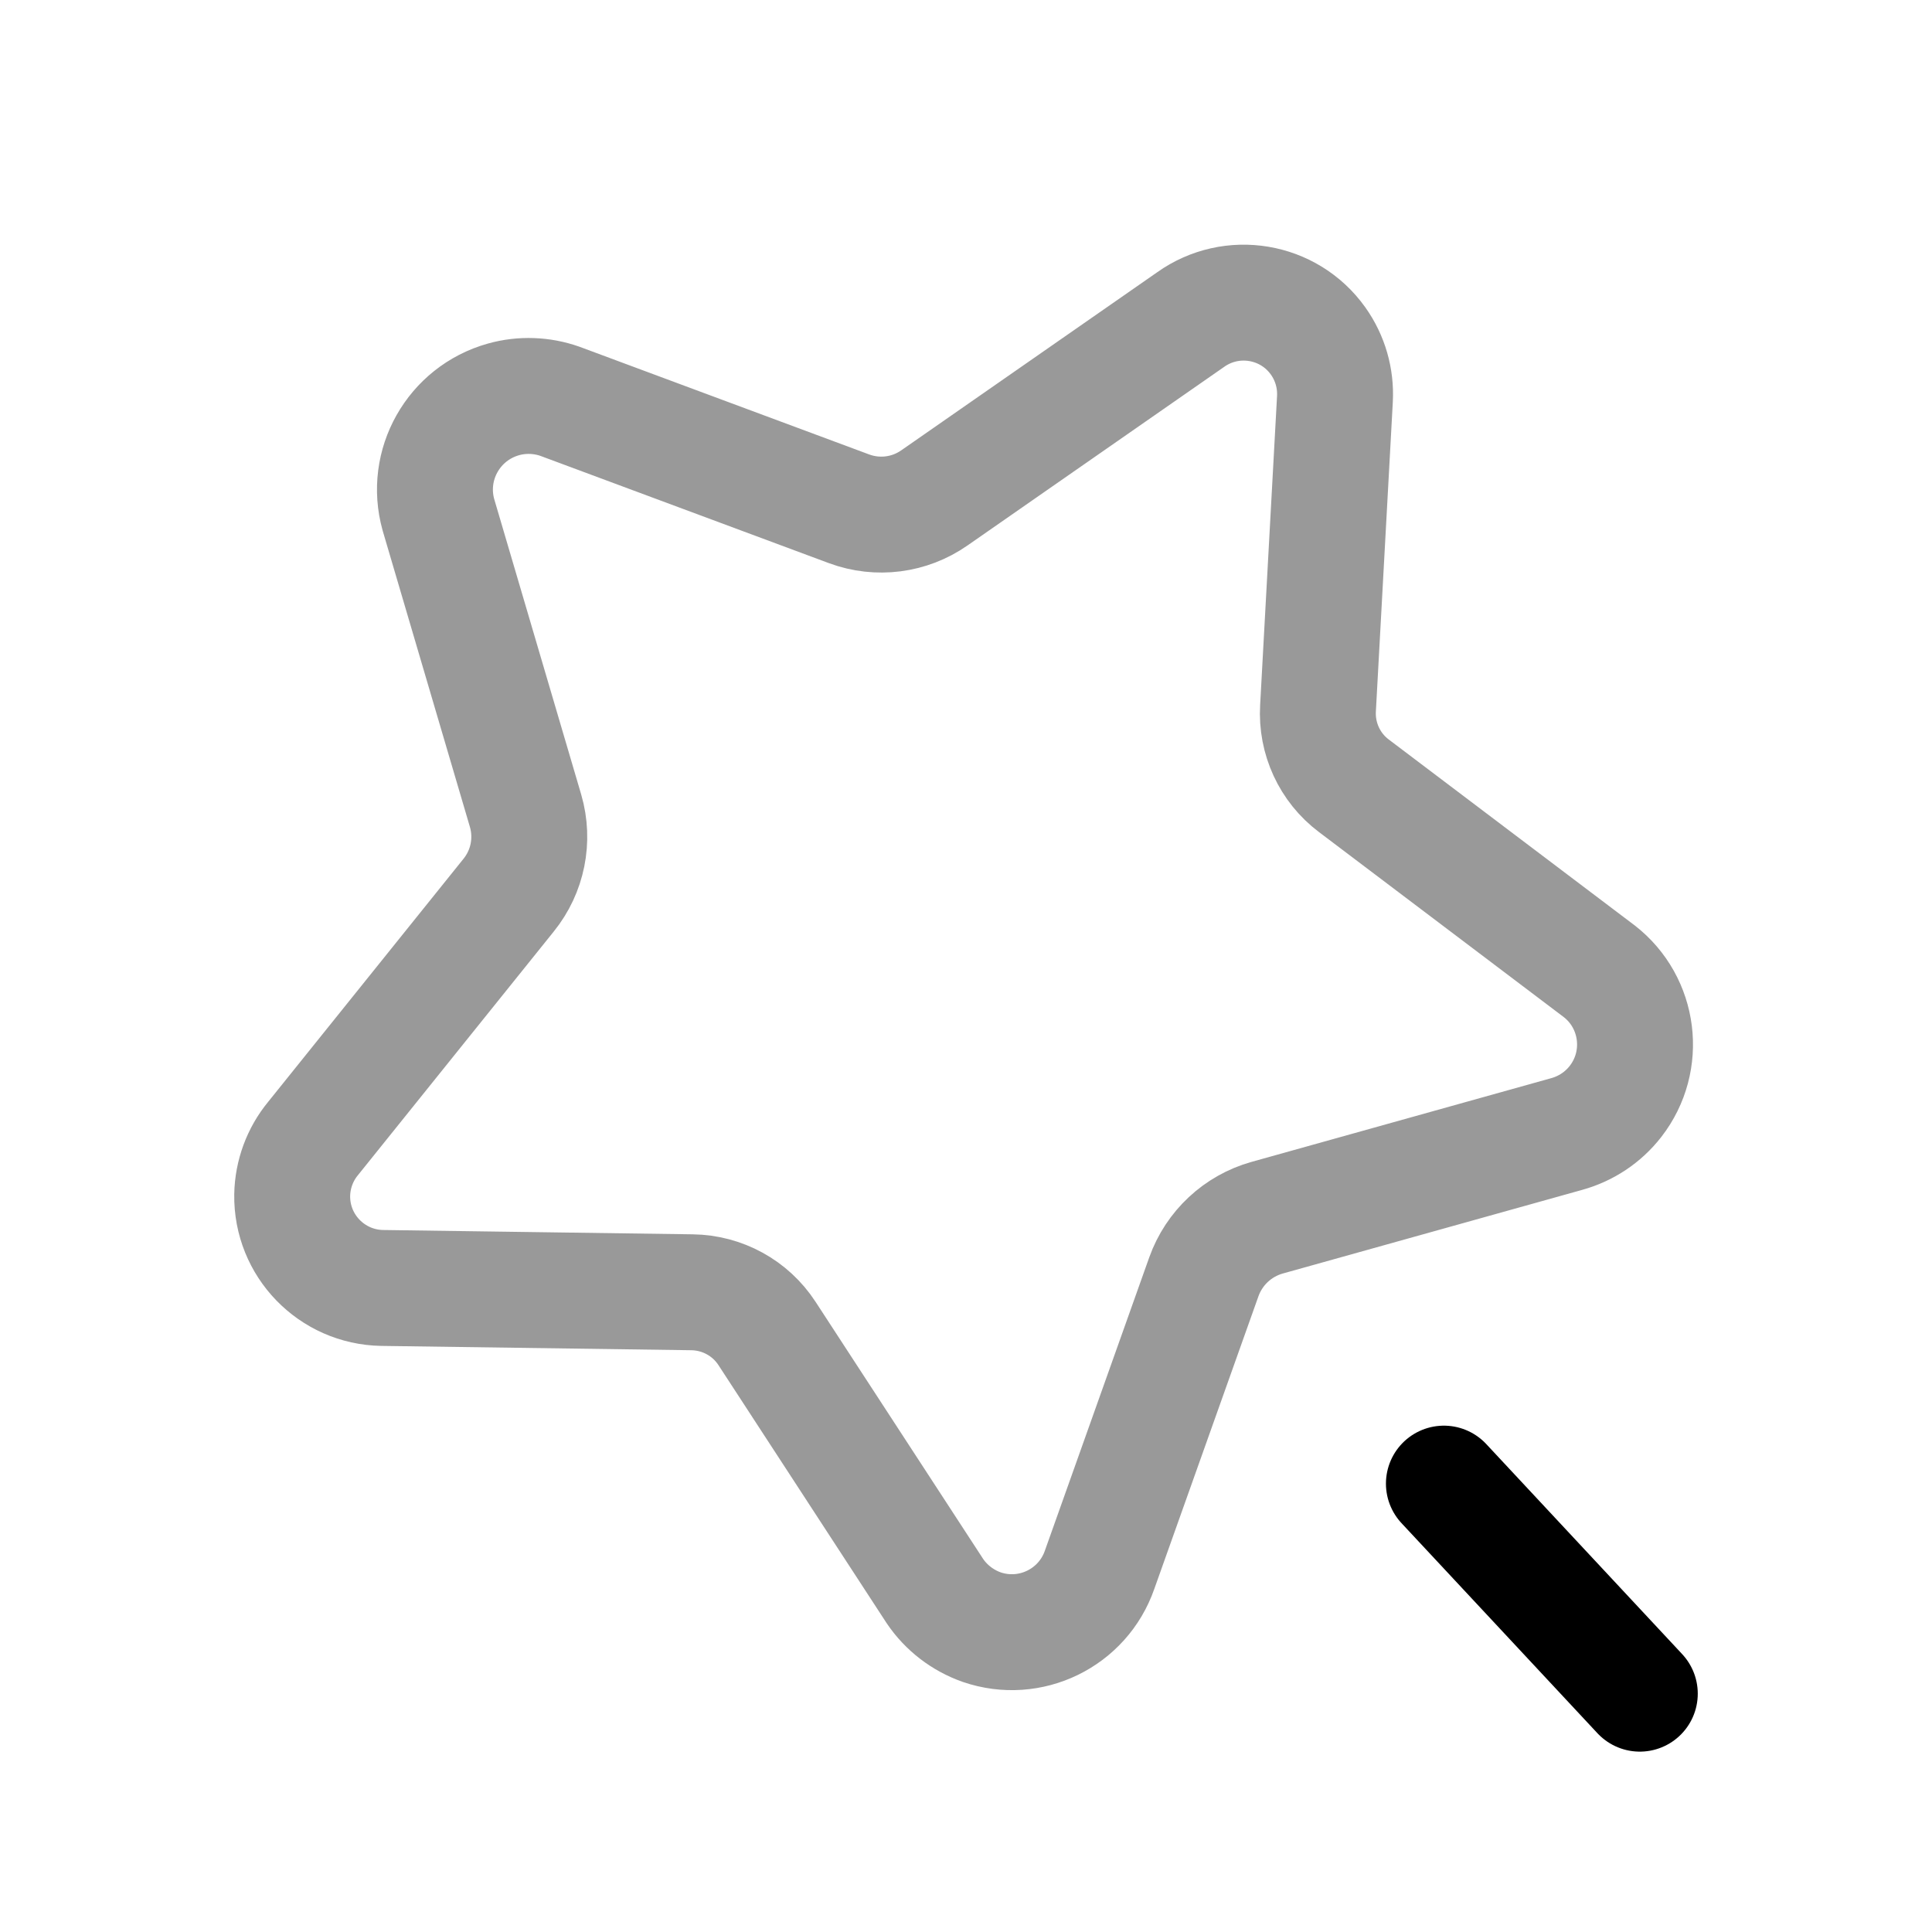 <svg width="25" height="25" viewBox="0 0 25 25" fill="none" xmlns="http://www.w3.org/2000/svg">
<path opacity="0.4" fill-rule="evenodd" clip-rule="evenodd" d="M7.246 5.193L10.987 6.584C11.357 6.721 11.769 6.668 12.092 6.442L15.406 4.136C15.938 3.757 16.677 3.88 17.056 4.412C17.212 4.631 17.288 4.895 17.274 5.162L17.055 9.163C17.032 9.555 17.206 9.933 17.519 10.168L20.694 12.568C21.217 12.974 21.311 13.729 20.905 14.252C20.744 14.459 20.522 14.606 20.27 14.675L16.397 15.757C16.016 15.864 15.711 16.149 15.578 16.521L14.229 20.312C14.012 20.938 13.33 21.27 12.703 21.055C12.457 20.968 12.244 20.805 12.098 20.589L9.925 17.255C9.711 16.926 9.346 16.727 8.955 16.722L4.946 16.666C4.292 16.655 3.771 16.117 3.781 15.464C3.786 15.197 3.881 14.938 4.051 14.732L6.581 11.584C6.829 11.278 6.911 10.87 6.801 10.492L5.673 6.661C5.493 6.016 5.87 5.349 6.515 5.168C6.754 5.101 7.011 5.11 7.246 5.193Z" stroke="black" stroke-width="1.5" stroke-linecap="round" stroke-linejoin="round"/>
<path d="M18.684 19.198L21.219 21.916" stroke="black" stroke-width="1.5" stroke-linecap="round" stroke-linejoin="round"/>
</svg>